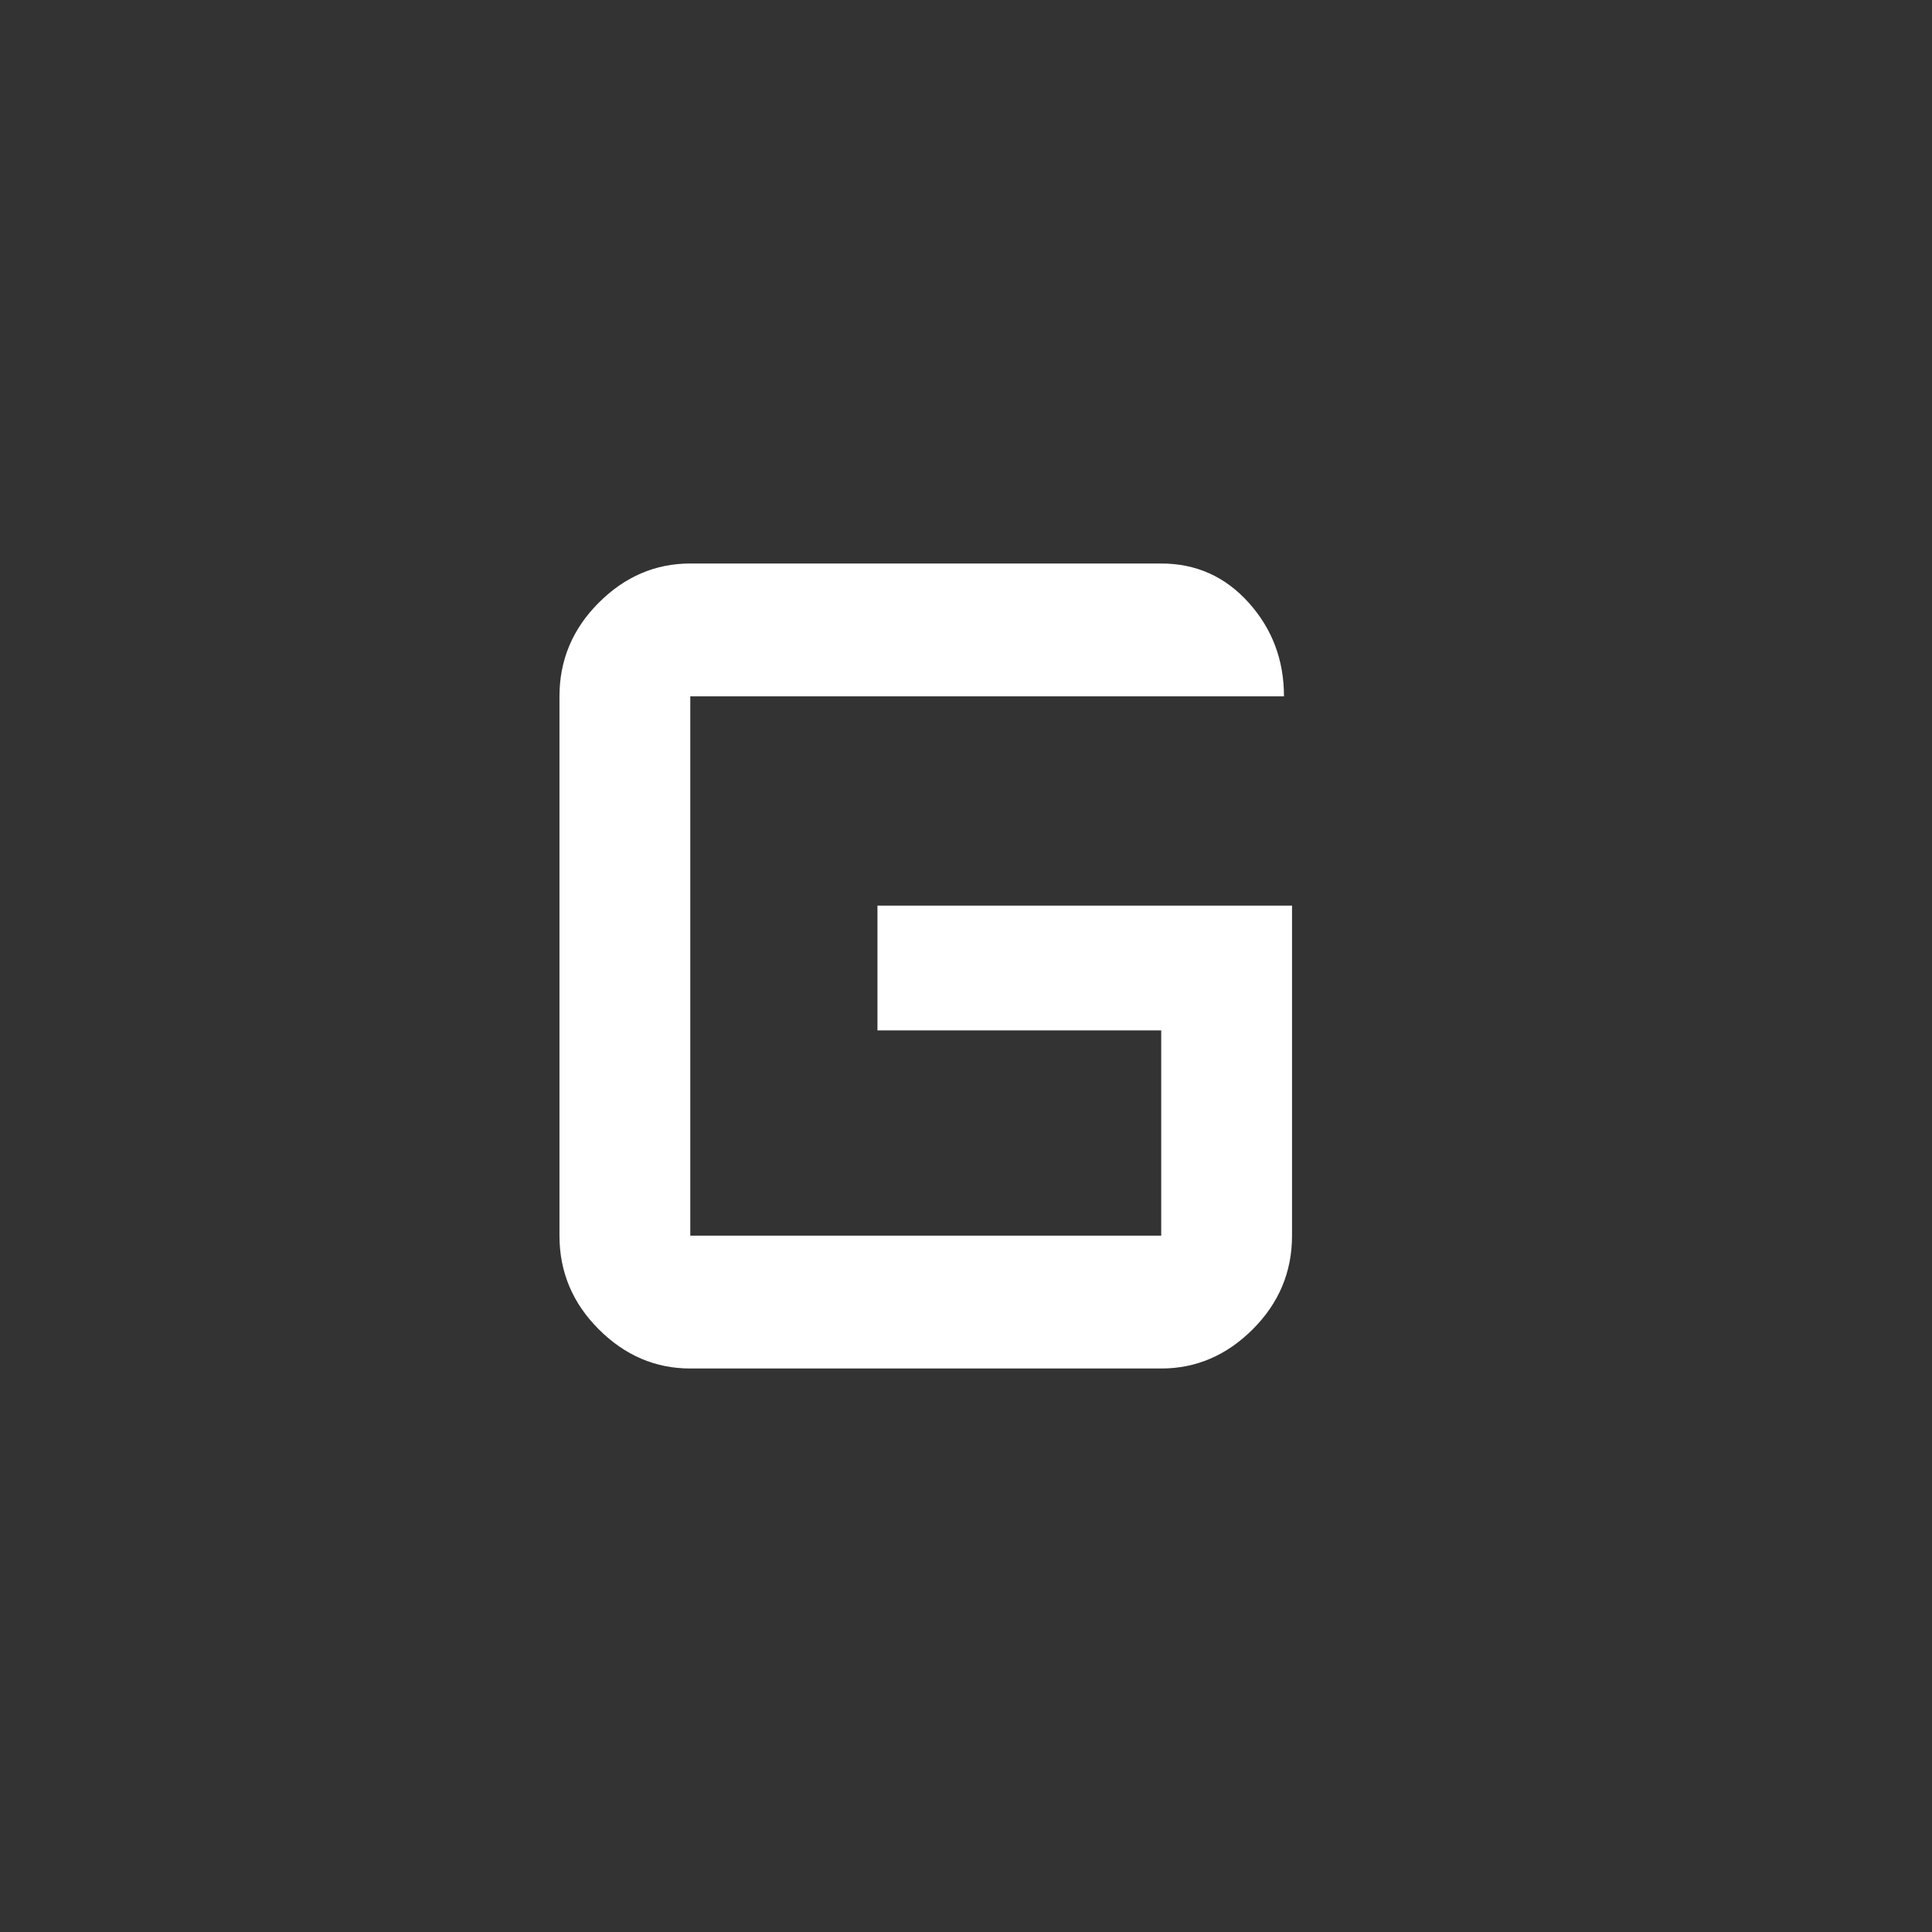 <svg xmlns="http://www.w3.org/2000/svg" height="48" width="48"><rect width="100%" height="100%" fill="#333333" stroke="none"/><path fill="#FFFFFF" d="M28.85 25.6H21.8V22.5H32.1V30.7Q32.1 32.05 31.125 33.025Q30.15 34 28.85 34H17.15Q15.85 34 14.875 33.025Q13.9 32.05 13.9 30.7V17.3Q13.9 15.95 14.875 14.975Q15.85 14 17.15 14H28.85Q30.15 14 31.025 14.975Q31.9 15.95 31.9 17.3H17.15Q17.15 17.3 17.15 17.3Q17.15 17.3 17.15 17.3V30.7Q17.15 30.7 17.15 30.7Q17.15 30.7 17.15 30.7H28.85Q28.85 30.7 28.85 30.7Q28.85 30.7 28.85 30.7Z"/></svg>